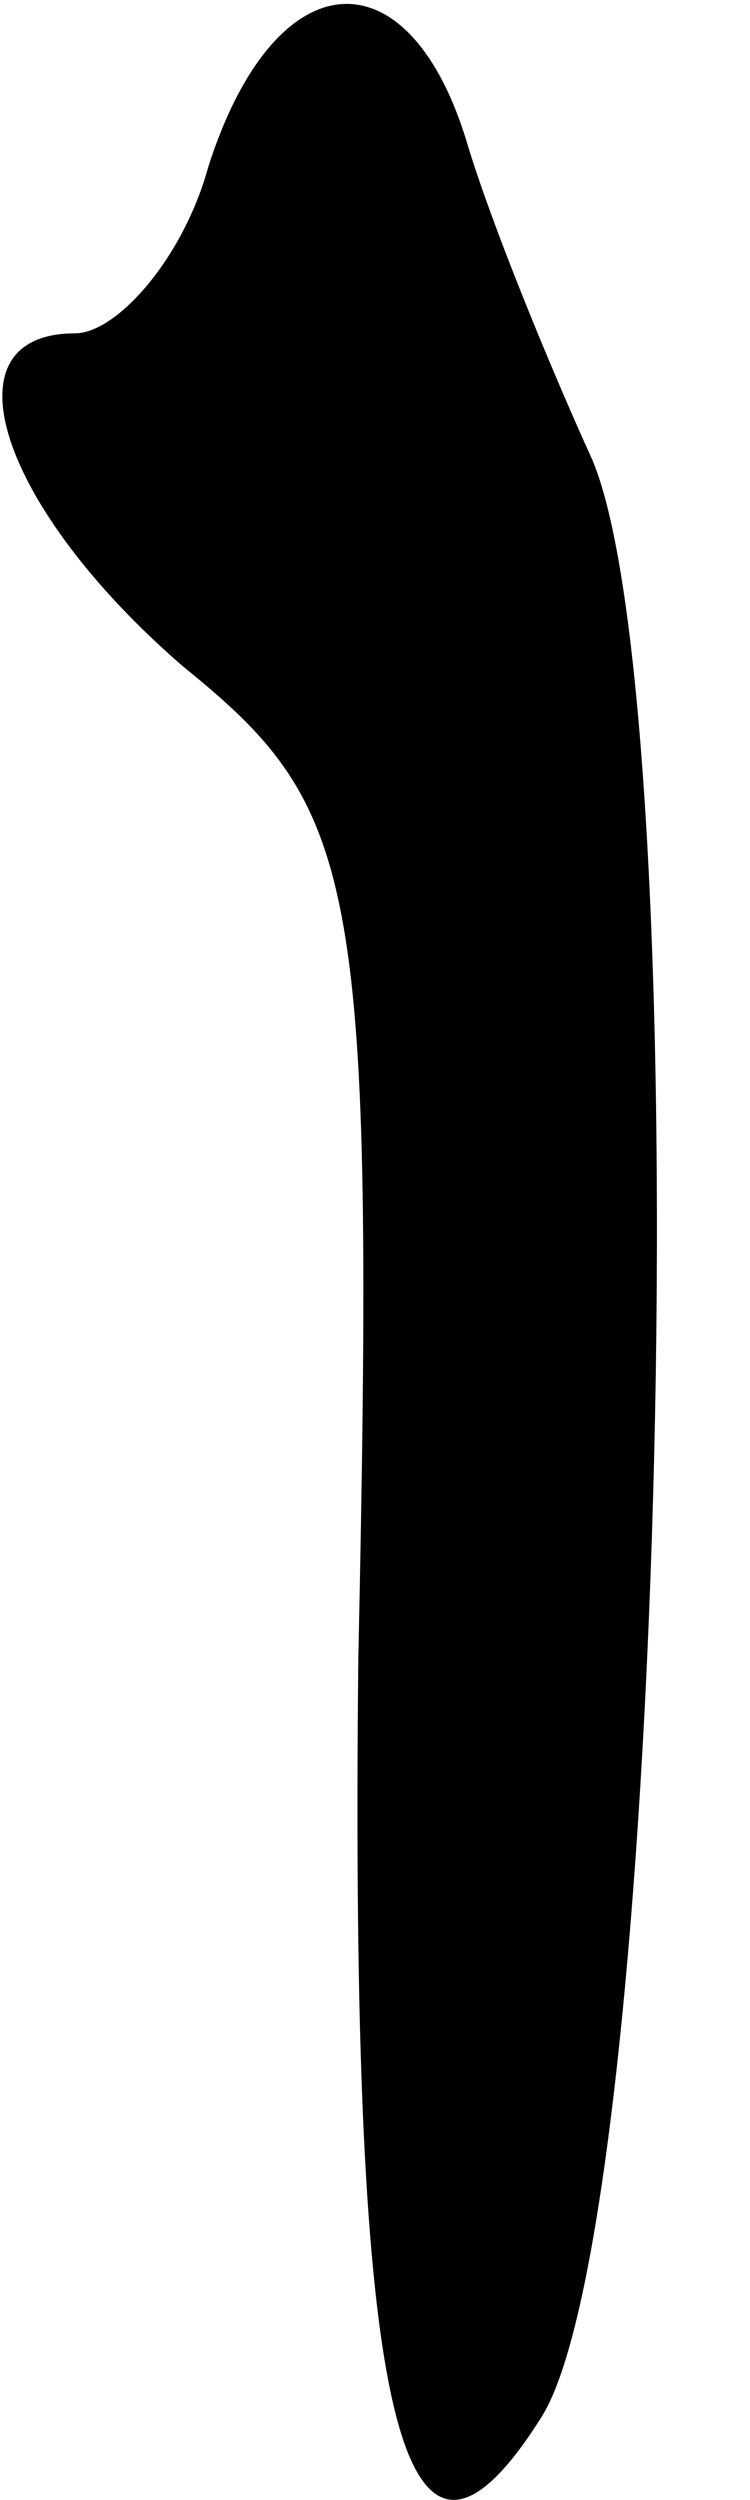 <?xml version="1.0" standalone="no"?>
<!DOCTYPE svg PUBLIC "-//W3C//DTD SVG 20010904//EN"
 "http://www.w3.org/TR/2001/REC-SVG-20010904/DTD/svg10.dtd">
<svg version="1.0" xmlns="http://www.w3.org/2000/svg"
 width="9pt" height="30pt" viewBox="0 0 9 30"
 preserveAspectRatio="xMidYMid meet">
<g transform="translate(0,30) scale(0.1,-0.1)"
fill="#000000" stroke="none">
<path fill="#000000" stroke="none" d="M25 280 c-3 -11 -11 -20 -16 -20 -16 0
-9 -21 13 -40 21 -17 23 -25 21 -119 -1 -91 5 -118 22 -91 15 24 19 205 6 235
-5 11 -12 28 -15 38 -7 23 -23 22 -31 -3z"/>
</g>
</svg>
